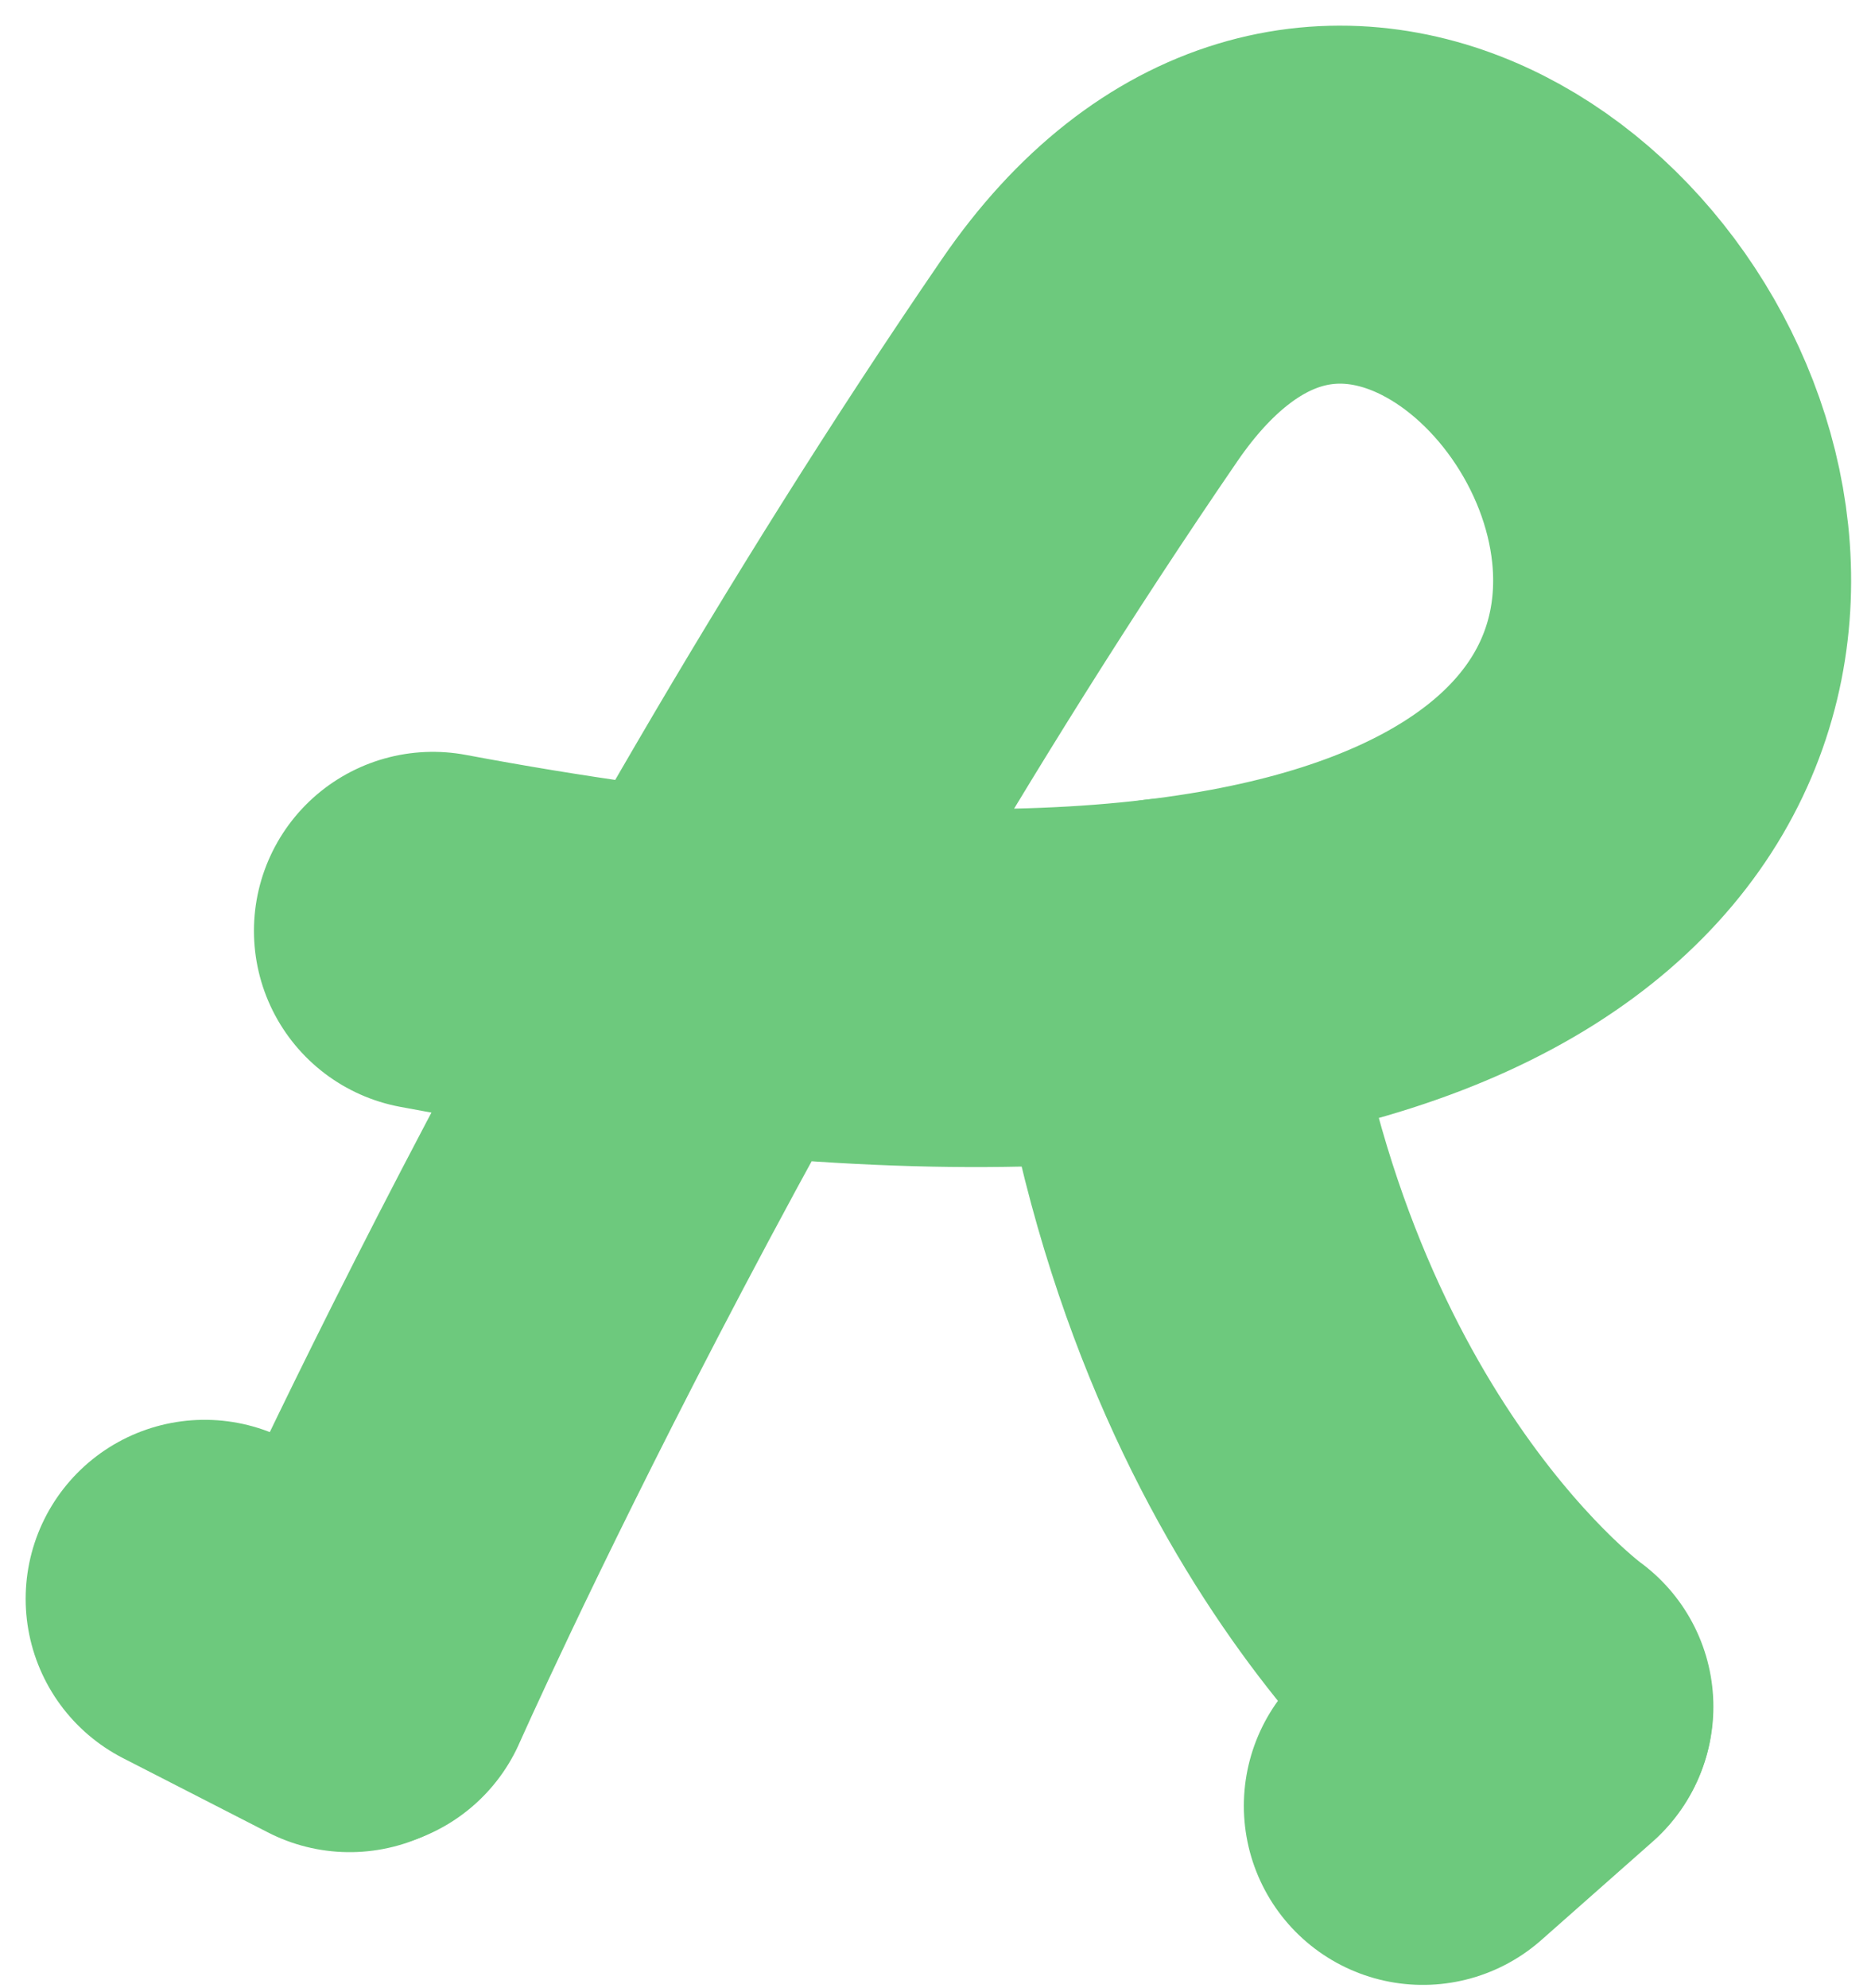 <svg width="64" height="68" viewBox="0 0 64 68" fill="none" xmlns="http://www.w3.org/2000/svg">
<path d="M39.943 33.427C42.392 51.135 52.486 58.374 52.486 58.374" stroke="#6DC97D" stroke-width="12.245" stroke-miterlimit="10" stroke-linecap="round"/>
<path d="M12.168 57.141C12.168 57.141 22.434 33.972 37.272 12.32C52.362 -9.695 82.625 44.551 14.809 31.837" stroke="#6DC97D" stroke-width="12.245" stroke-miterlimit="10" stroke-linecap="round"/>
<path d="M11.96 57.225L7 54.683M52.471 58.406L48.67 61.765" stroke="#6DC97D" stroke-width="12.245" stroke-linecap="round"/>
</svg>
